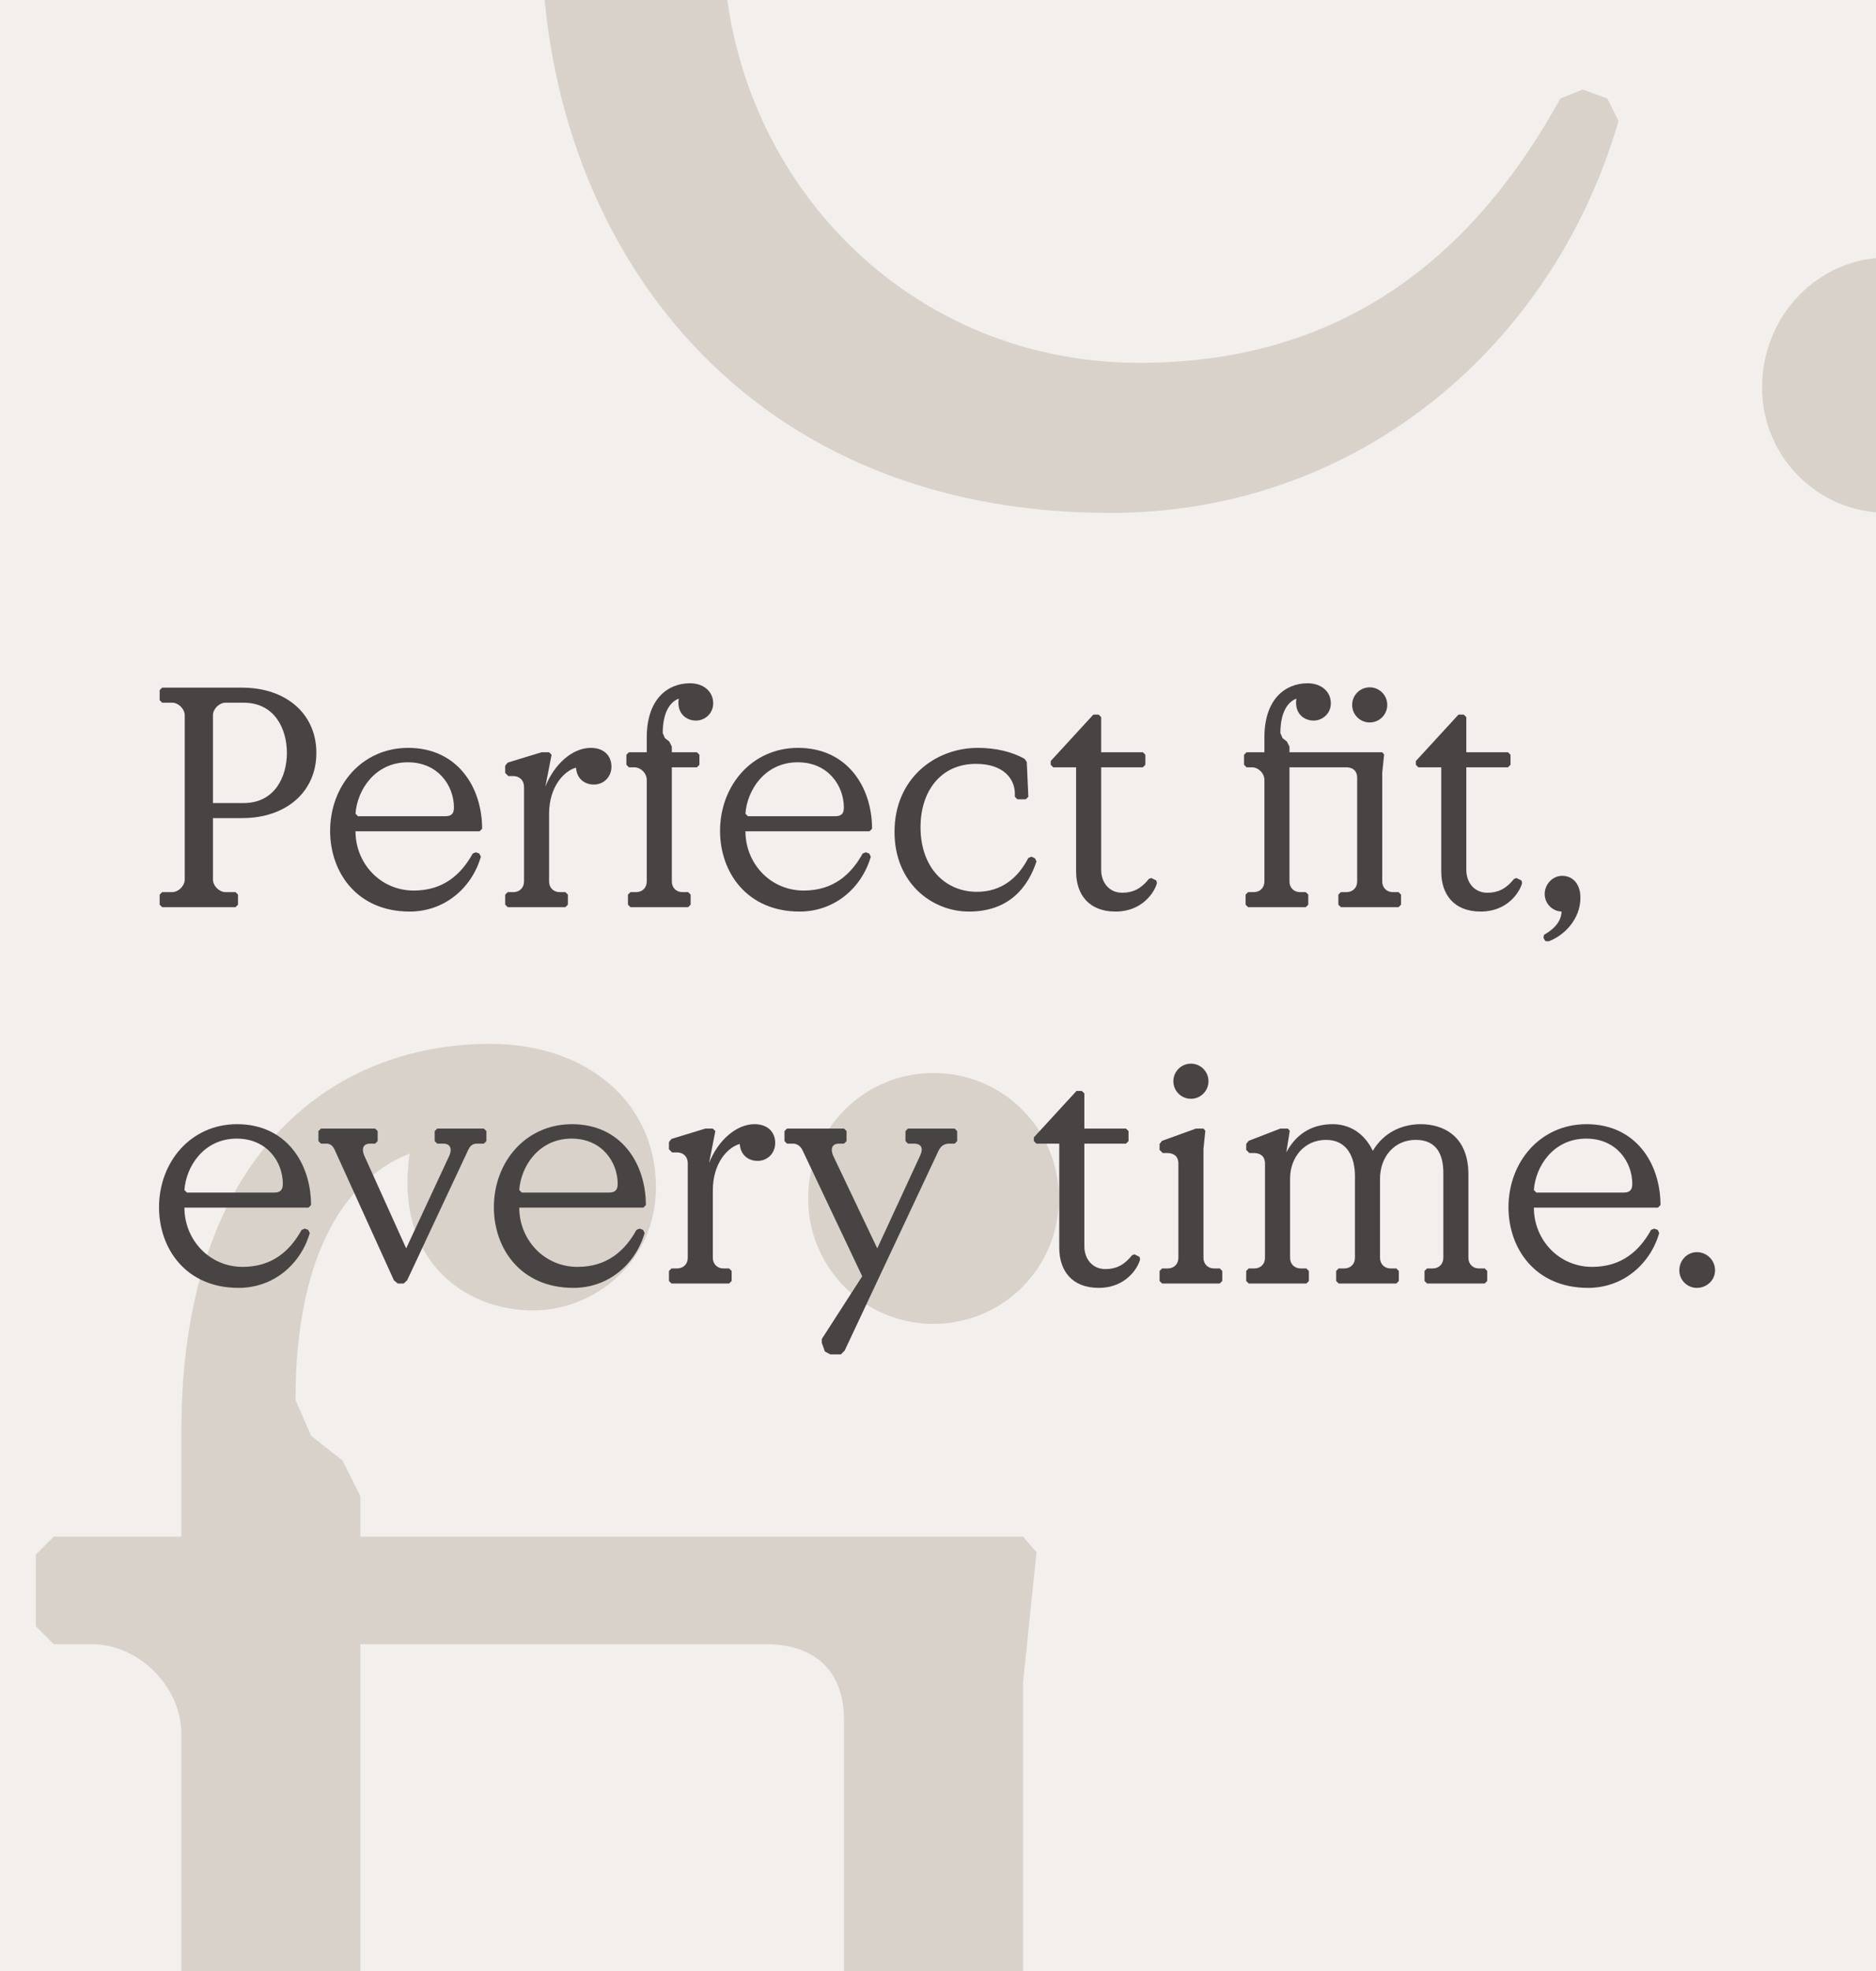 <svg width="419" height="440" viewBox="0 0 419 440" fill="none" xmlns="http://www.w3.org/2000/svg">
<rect x="0" y="0" width="419" height="440" fill="#808080" stroke="none"/>
<g clip-path="url(#clip0_1600_1573)">
<rect width="419" height="440" fill="#F2EFED"/>
<path d="M248 114.492C163.5 114.492 121 51.492 121 -14.008C121 -86.008 171.5 -146.508 245.5 -146.508C323.5 -146.508 363.5 -84.508 363.5 -17.508L359.5 -13.508H161.5C161.5 37.492 201 80.992 254.5 80.992C301.5 80.992 330 55.492 348.5 21.992L353.5 19.992L359 21.992L361.5 26.992C347 76.992 303.5 114.492 248 114.492ZM165.5 -37.508H304.5C315.5 -37.508 318.5 -42.508 318.5 -51.508C318.5 -86.008 293.5 -123.508 245 -123.508C192 -123.508 164 -78.508 161.5 -41.508L165.5 -37.508Z" fill="#D9D2CA"/>
<path d="M421.555 114.492C406.055 114.492 393.555 101.992 393.555 86.492C393.555 70.492 406.055 57.492 421.555 57.492C437.555 57.492 450.555 70.492 450.555 86.492C450.555 101.992 437.555 114.492 421.555 114.492Z" fill="#D9D2CA"/>
<path d="M254.5 566L258.5 570V586L254.5 590H162.5L158.5 586V570L162.5 566H171.5C181.5 566 188.5 559 188.5 549V384C188.5 372 181 367 171 367H80.5V549C80.5 559 87.5 566 97.5 566H106.5L110.5 570V586L106.5 590H14.5L10.5 586V570L14.5 566H23.5C33.5 566 40.5 559 40.5 549V387C40.5 376.5 31 367 20.5 367H12L8 363V347L12 343H40.5V319.5C40.5 258 74 233 109.5 233C131 233 146.5 246 146.5 265C146.5 281.5 133 292.5 119 292.5C103.5 292.5 88 281 91.5 257.5C78.5 262.5 66 278 66 312.5L69.5 320.5L76.5 326L80.5 334V343H228.5L231.5 346.5L228.5 375.5V549C228.5 559 235.5 566 245.5 566H254.5ZM208.5 295.5C193 295.5 180.5 283 180.5 267.5C180.5 252 193 239.5 208.5 239.5C224 239.5 236.5 252 236.5 267.5C236.5 283 224 295.5 208.5 295.5Z" fill="#D9D2CA"/>
<path d="M36.219 202.492L35.66 201.932V199.692L36.219 199.132H38.459C39.859 199.132 41.26 197.732 41.26 196.332V159.652C41.26 158.252 39.859 156.852 38.459 156.852H36.219L35.66 156.292V154.052L36.219 153.492H54.069C63.94 153.492 70.659 159.372 70.659 168.052C70.659 176.732 63.94 182.612 54.069 182.612H47.559V196.332C47.559 197.732 48.959 199.132 50.359 199.132H52.599L53.16 199.692V201.932L52.599 202.492H36.219ZM47.559 179.252H54.419C61.419 179.252 64.079 173.302 64.079 168.052C64.079 162.802 61.419 156.852 54.419 156.852H50.359C48.959 156.852 47.559 158.252 47.559 159.652V179.252Z" fill="#494444"/>
<path d="M91.512 203.472C79.682 203.472 73.732 194.652 73.732 185.482C73.732 175.402 80.802 166.932 91.162 166.932C102.082 166.932 107.682 175.612 107.682 184.992L107.122 185.552H79.402C79.402 192.692 84.932 198.782 92.422 198.782C99.002 198.782 102.992 195.212 105.582 190.522L106.282 190.242L107.052 190.522L107.402 191.222C105.372 198.222 99.282 203.472 91.512 203.472ZM79.962 182.192H99.422C100.962 182.192 101.382 181.492 101.382 180.232C101.382 175.402 97.882 170.152 91.092 170.152C83.672 170.152 79.752 176.452 79.402 181.632L79.962 182.192Z" fill="#494444"/>
<path d="M113.397 202.492L112.837 201.932V199.692L113.397 199.132H114.657C116.057 199.132 117.037 198.152 117.037 196.752V175.612C117.037 174.212 116.057 173.232 114.657 173.232H113.537L112.837 172.532V170.922L113.397 170.222L120.957 167.912H122.637L123.197 168.472L121.797 175.612C123.827 170.432 127.957 166.932 131.947 166.932C134.957 166.932 136.567 168.752 136.567 171.132C136.567 173.372 134.887 175.122 132.647 175.122C130.547 175.122 128.797 173.792 128.657 171.342C125.927 172.112 122.637 175.612 122.637 181.702V196.752C122.637 198.152 123.617 199.132 125.017 199.132H126.277L126.837 199.692V201.932L126.277 202.492H113.397Z" fill="#494444"/>
<path d="M140.811 202.492L140.251 201.932V199.692L140.811 199.132H142.071C143.471 199.132 144.451 198.152 144.451 196.752V174.072C144.451 172.602 143.121 171.272 141.651 171.272H140.461L139.901 170.712V168.472L140.461 167.912H144.451V164.622C144.451 156.012 149.141 152.512 154.111 152.512C157.121 152.512 159.291 154.332 159.291 156.992C159.291 159.302 157.401 160.842 155.441 160.842C153.271 160.842 151.101 159.232 151.591 155.942C149.771 156.642 148.021 158.812 148.021 163.642L148.511 164.762L149.491 165.532L150.051 166.652V167.912H155.651L156.211 168.472V170.712L155.651 171.272H150.051V196.752C150.051 198.152 151.031 199.132 152.431 199.132H153.691L154.251 199.692V201.932L153.691 202.492H140.811Z" fill="#494444"/>
<path d="M178.602 203.472C166.772 203.472 160.822 194.652 160.822 185.482C160.822 175.402 167.892 166.932 178.252 166.932C189.172 166.932 194.772 175.612 194.772 184.992L194.212 185.552H166.492C166.492 192.692 172.022 198.782 179.512 198.782C186.092 198.782 190.082 195.212 192.672 190.522L193.372 190.242L194.142 190.522L194.492 191.222C192.462 198.222 186.372 203.472 178.602 203.472ZM167.052 182.192H186.512C188.052 182.192 188.472 181.492 188.472 180.232C188.472 175.402 184.972 170.152 178.182 170.152C170.762 170.152 166.842 176.452 166.492 181.632L167.052 182.192Z" fill="#494444"/>
<path d="M216.447 203.472C207.977 203.472 199.787 196.962 199.787 185.692C199.787 173.722 208.887 166.932 218.407 166.932C222.467 166.932 226.107 167.842 228.837 169.382L229.327 170.082L229.677 177.852L229.117 178.412H227.227L226.667 177.852V177.152C226.667 173.932 224.217 170.502 217.987 170.502C210.007 170.502 205.597 176.732 205.597 184.642C205.597 193.602 211.057 199.062 218.197 199.062C223.797 199.062 227.437 195.842 229.677 191.502L230.377 191.222L231.147 191.572L231.497 192.272C229.677 197.872 225.477 203.472 216.447 203.472Z" fill="#494444"/>
<path d="M249.164 203.472C243.214 203.472 240.344 199.692 240.344 194.512V171.272H235.234L234.674 170.712V169.872L244.194 159.512H245.384L245.944 160.072V167.912H255.254L255.814 168.472V170.712L255.254 171.272H245.944V194.162C245.944 197.032 247.764 199.272 250.634 199.272C252.804 199.272 254.694 198.572 256.584 196.192L257.144 195.982L258.264 196.542L258.404 197.102C257.914 199.062 255.184 203.472 249.164 203.472Z" fill="#494444"/>
<path d="M312.36 199.132L312.92 199.692V201.932L312.36 202.492H299.48L298.92 201.932V199.692L299.48 199.132H300.74C302.14 199.132 303.12 198.152 303.12 196.752V173.652C303.12 171.972 302.07 171.272 300.67 171.272H288V196.752C288 198.152 288.98 199.132 290.38 199.132H291.64L292.2 199.692V201.932L291.64 202.492H278.76L278.2 201.932V199.692L278.76 199.132H280.02C281.42 199.132 282.4 198.152 282.4 196.752V174.072C282.4 172.602 281.07 171.272 279.6 171.272H278.41L277.85 170.712V168.472L278.41 167.912H282.4V164.622C282.4 156.012 287.09 152.512 292.06 152.512C295.07 152.512 297.24 154.332 297.24 156.992C297.24 159.302 295.35 160.842 293.39 160.842C291.22 160.842 289.05 159.232 289.54 155.942C287.72 156.642 285.97 158.812 285.97 163.642L286.46 164.762L287.44 165.532L288 166.652V167.912H308.72L309.14 168.402L308.72 172.462V196.752C308.72 198.152 309.7 199.132 311.1 199.132H312.36ZM305.92 161.262C303.75 161.262 302 159.512 302 157.342C302 155.172 303.75 153.422 305.92 153.422C308.09 153.422 309.84 155.172 309.84 157.342C309.84 159.512 308.09 161.262 305.92 161.262Z" fill="#494444"/>
<path d="M330.717 203.472C324.767 203.472 321.897 199.692 321.897 194.512V171.272H316.787L316.227 170.712V169.872L325.747 159.512H326.937L327.497 160.072V167.912H336.807L337.367 168.472V170.712L336.807 171.272H327.497V194.162C327.497 197.032 329.317 199.272 332.187 199.272C334.357 199.272 336.247 198.572 338.137 196.192L338.697 195.982L339.817 196.542L339.957 197.102C339.467 199.062 336.737 203.472 330.717 203.472Z" fill="#494444"/>
<path d="M345.842 210.122L345.142 210.052L344.722 209.352L344.862 208.652C348.082 206.832 348.712 204.872 348.782 203.472C346.682 203.402 345.002 201.652 345.002 199.552C345.002 197.382 346.752 195.492 348.922 195.492C351.092 195.492 352.982 197.102 352.982 200.392C352.982 205.292 349.202 208.932 345.842 210.122Z" fill="#494444"/>
<path d="M53.3 287.472C41.469 287.472 35.52 278.652 35.52 269.482C35.52 259.402 42.59 250.932 52.95 250.932C63.87 250.932 69.469 259.612 69.469 268.992L68.909 269.552H41.19C41.19 276.692 46.719 282.782 54.209 282.782C60.789 282.782 64.779 279.212 67.37 274.522L68.07 274.242L68.84 274.522L69.189 275.222C67.159 282.222 61.069 287.472 53.3 287.472ZM41.749 266.192H61.209C62.749 266.192 63.169 265.492 63.169 264.232C63.169 259.402 59.669 254.152 52.88 254.152C45.459 254.152 41.539 260.452 41.19 265.632L41.749 266.192Z" fill="#494444"/>
<path d="M88.828 286.492L87.988 285.792L74.758 256.672C74.268 255.622 73.708 255.272 72.798 255.272H71.678L71.118 254.712V252.472L71.678 251.912H83.788L84.348 252.472V254.712L83.788 255.272H82.668C81.548 255.272 81.058 255.832 81.058 256.672C81.058 257.092 81.198 257.652 81.478 258.212L90.718 278.652L100.238 258.212C100.518 257.652 100.658 257.092 100.658 256.672C100.658 255.832 100.098 255.272 99.048 255.272H97.648L97.088 254.712V252.472L97.648 251.912H108.078L108.638 252.472V254.712L108.078 255.272H106.538C105.348 255.272 104.928 255.972 104.578 256.672L90.928 285.792L90.158 286.492H88.828Z" fill="#494444"/>
<path d="M128.085 287.472C116.255 287.472 110.305 278.652 110.305 269.482C110.305 259.402 117.375 250.932 127.735 250.932C138.655 250.932 144.255 259.612 144.255 268.992L143.695 269.552H115.975C115.975 276.692 121.505 282.782 128.995 282.782C135.575 282.782 139.565 279.212 142.155 274.522L142.855 274.242L143.625 274.522L143.975 275.222C141.945 282.222 135.855 287.472 128.085 287.472ZM116.535 266.192H135.995C137.535 266.192 137.955 265.492 137.955 264.232C137.955 259.402 134.455 254.152 127.665 254.152C120.245 254.152 116.325 260.452 115.975 265.632L116.535 266.192Z" fill="#494444"/>
<path d="M149.97 286.492L149.41 285.932V283.692L149.97 283.132H151.23C152.63 283.132 153.61 282.152 153.61 280.752V259.612C153.61 258.212 152.63 257.232 151.23 257.232H150.11L149.41 256.532V254.922L149.97 254.222L157.53 251.912H159.21L159.77 252.472L158.37 259.612C160.4 254.432 164.53 250.932 168.52 250.932C171.53 250.932 173.14 252.752 173.14 255.132C173.14 257.372 171.46 259.122 169.22 259.122C167.12 259.122 165.37 257.792 165.23 255.342C162.5 256.112 159.21 259.612 159.21 265.702V280.752C159.21 282.152 160.19 283.132 161.59 283.132H162.85L163.41 283.692V285.932L162.85 286.492H149.97Z" fill="#494444"/>
<path d="M185.433 302.312L184.243 301.682L183.543 299.722V298.882L192.573 284.882L179.203 256.672C178.853 255.972 178.153 255.272 177.103 255.272H175.773L175.213 254.712V252.472L175.773 251.912H188.513L189.073 252.472V254.712L188.513 255.272H187.393C186.273 255.272 185.783 255.832 185.783 256.672C185.783 257.092 185.923 257.652 186.203 258.212L195.933 278.652L205.383 258.212C205.663 257.652 205.873 257.022 205.873 256.602C205.873 255.762 205.243 255.272 204.193 255.272H202.793L202.233 254.712V252.472L202.793 251.912H213.223L213.783 252.472V254.712L213.223 255.272H212.033C210.703 255.272 210.003 255.972 209.513 257.092L188.653 301.472L187.813 302.312H185.433Z" fill="#494444"/>
<path d="M245.405 287.472C239.455 287.472 236.585 283.692 236.585 278.512V255.272H231.475L230.915 254.712V253.872L240.435 243.512H241.625L242.185 244.072V251.912H251.495L252.055 252.472V254.712L251.495 255.272H242.185V278.162C242.185 281.032 244.005 283.272 246.875 283.272C249.045 283.272 250.935 282.572 252.825 280.192L253.385 279.982L254.505 280.542L254.645 281.102C254.155 283.062 251.425 287.472 245.405 287.472Z" fill="#494444"/>
<path d="M265.99 245.262C263.82 245.262 262.07 243.512 262.07 241.342C262.07 239.172 263.82 237.422 265.99 237.422C268.16 237.422 269.91 239.172 269.91 241.342C269.91 243.512 268.16 245.262 265.99 245.262ZM259.55 286.492L258.99 285.932V283.692L259.55 283.132H260.81C262.21 283.132 263.19 282.152 263.19 280.752V259.752C263.19 258.072 262.14 257.372 260.74 257.372H259.69L258.99 256.672V255.342L259.55 254.642L267.11 251.912H268.79L269.21 252.402L268.79 256.462V280.752C268.79 282.152 269.77 283.132 271.17 283.132H272.43L272.99 283.692V285.932L272.43 286.492H259.55Z" fill="#494444"/>
<path d="M278.895 286.492L278.335 285.932V283.692L278.895 283.132H280.155C281.555 283.132 282.535 282.152 282.535 280.752V259.752C282.535 258.072 281.485 257.372 280.085 257.372H279.035L278.335 256.672V255.342L278.895 254.642L285.965 251.912H287.645L288.065 252.402L287.295 257.232C289.745 252.612 293.595 250.932 297.655 250.932C301.015 250.932 304.515 252.542 306.615 256.882C309.135 252.612 313.335 250.932 317.325 250.932C322.365 250.932 327.965 253.592 327.965 262.132V280.752C327.965 282.152 328.945 283.132 330.345 283.132H331.605L332.165 283.692V285.932L331.605 286.492H318.725L318.165 285.932V283.692L318.725 283.132H319.985C321.385 283.132 322.365 282.152 322.365 280.752V261.782C322.365 257.862 320.965 254.432 316.205 254.432C311.375 254.432 308.225 258.282 308.225 263.112V280.752C308.225 282.152 309.205 283.132 310.605 283.132H311.865L312.425 283.692V285.932L311.865 286.492H298.985L298.425 285.932V283.692L298.985 283.132H300.245C301.645 283.132 302.625 282.152 302.625 280.752V262.482C302.625 258.422 300.945 254.432 296.185 254.432C291.355 254.432 288.135 258.282 288.135 263.112V280.752C288.135 282.152 289.115 283.132 290.515 283.132H291.775L292.335 283.692V285.932L291.775 286.492H278.895Z" fill="#494444"/>
<path d="M354.696 287.472C342.866 287.472 336.916 278.652 336.916 269.482C336.916 259.402 343.986 250.932 354.346 250.932C365.266 250.932 370.866 259.612 370.866 268.992L370.306 269.552H342.586C342.586 276.692 348.116 282.782 355.606 282.782C362.186 282.782 366.176 279.212 368.766 274.522L369.466 274.242L370.236 274.522L370.586 275.222C368.556 282.222 362.466 287.472 354.696 287.472ZM343.146 266.192H362.606C364.146 266.192 364.566 265.492 364.566 264.232C364.566 259.402 361.066 254.152 354.276 254.152C346.856 254.152 342.936 260.452 342.586 265.632L343.146 266.192Z" fill="#494444"/>
<path d="M378.994 287.472C376.824 287.472 375.074 285.722 375.074 283.552C375.074 281.312 376.824 279.492 378.994 279.492C381.234 279.492 383.054 281.312 383.054 283.552C383.054 285.722 381.234 287.472 378.994 287.472Z" fill="#494444"/>
</g>
<defs>
<clipPath id="clip0_1600_1573">
<rect width="419" height="440" fill="white"/>
</clipPath>
</defs>
</svg>
